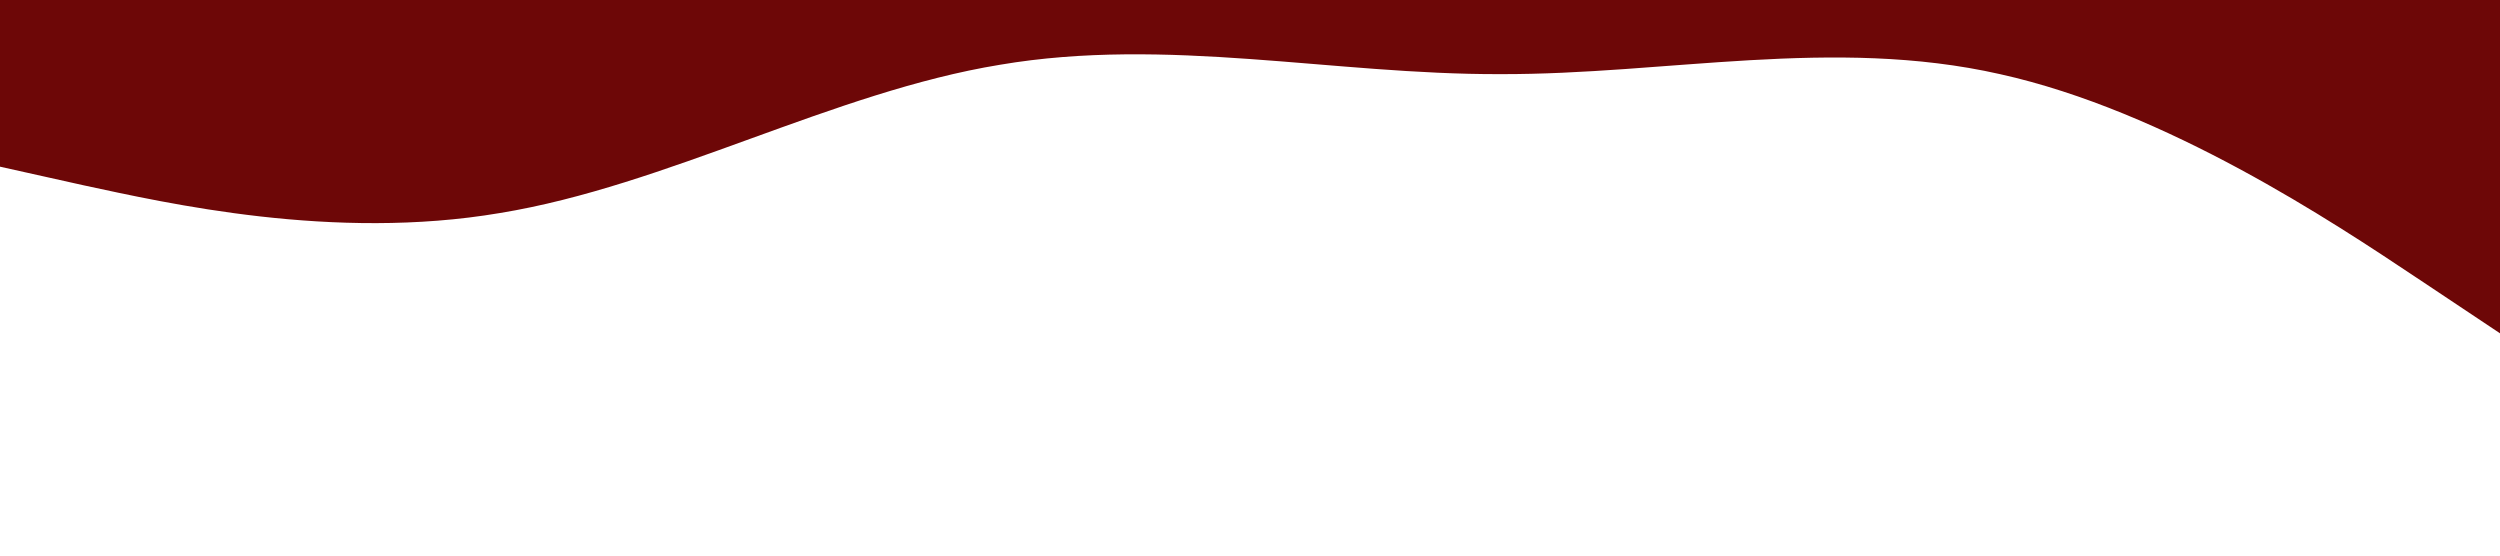 <?xml version="1.0" standalone="no"?><svg xmlns="http://www.w3.org/2000/svg" viewBox="0 0 1440 320"><path fill="#6d0707" fill-opacity="1" d="M0,96L48,106.7C96,117,192,139,288,122.7C384,107,480,53,576,37.3C672,21,768,43,864,42.7C960,43,1056,21,1152,42.7C1248,64,1344,128,1392,160L1440,192L1440,0L1392,0C1344,0,1248,0,1152,0C1056,0,960,0,864,0C768,0,672,0,576,0C480,0,384,0,288,0C192,0,96,0,48,0L0,0Z"></path></svg>